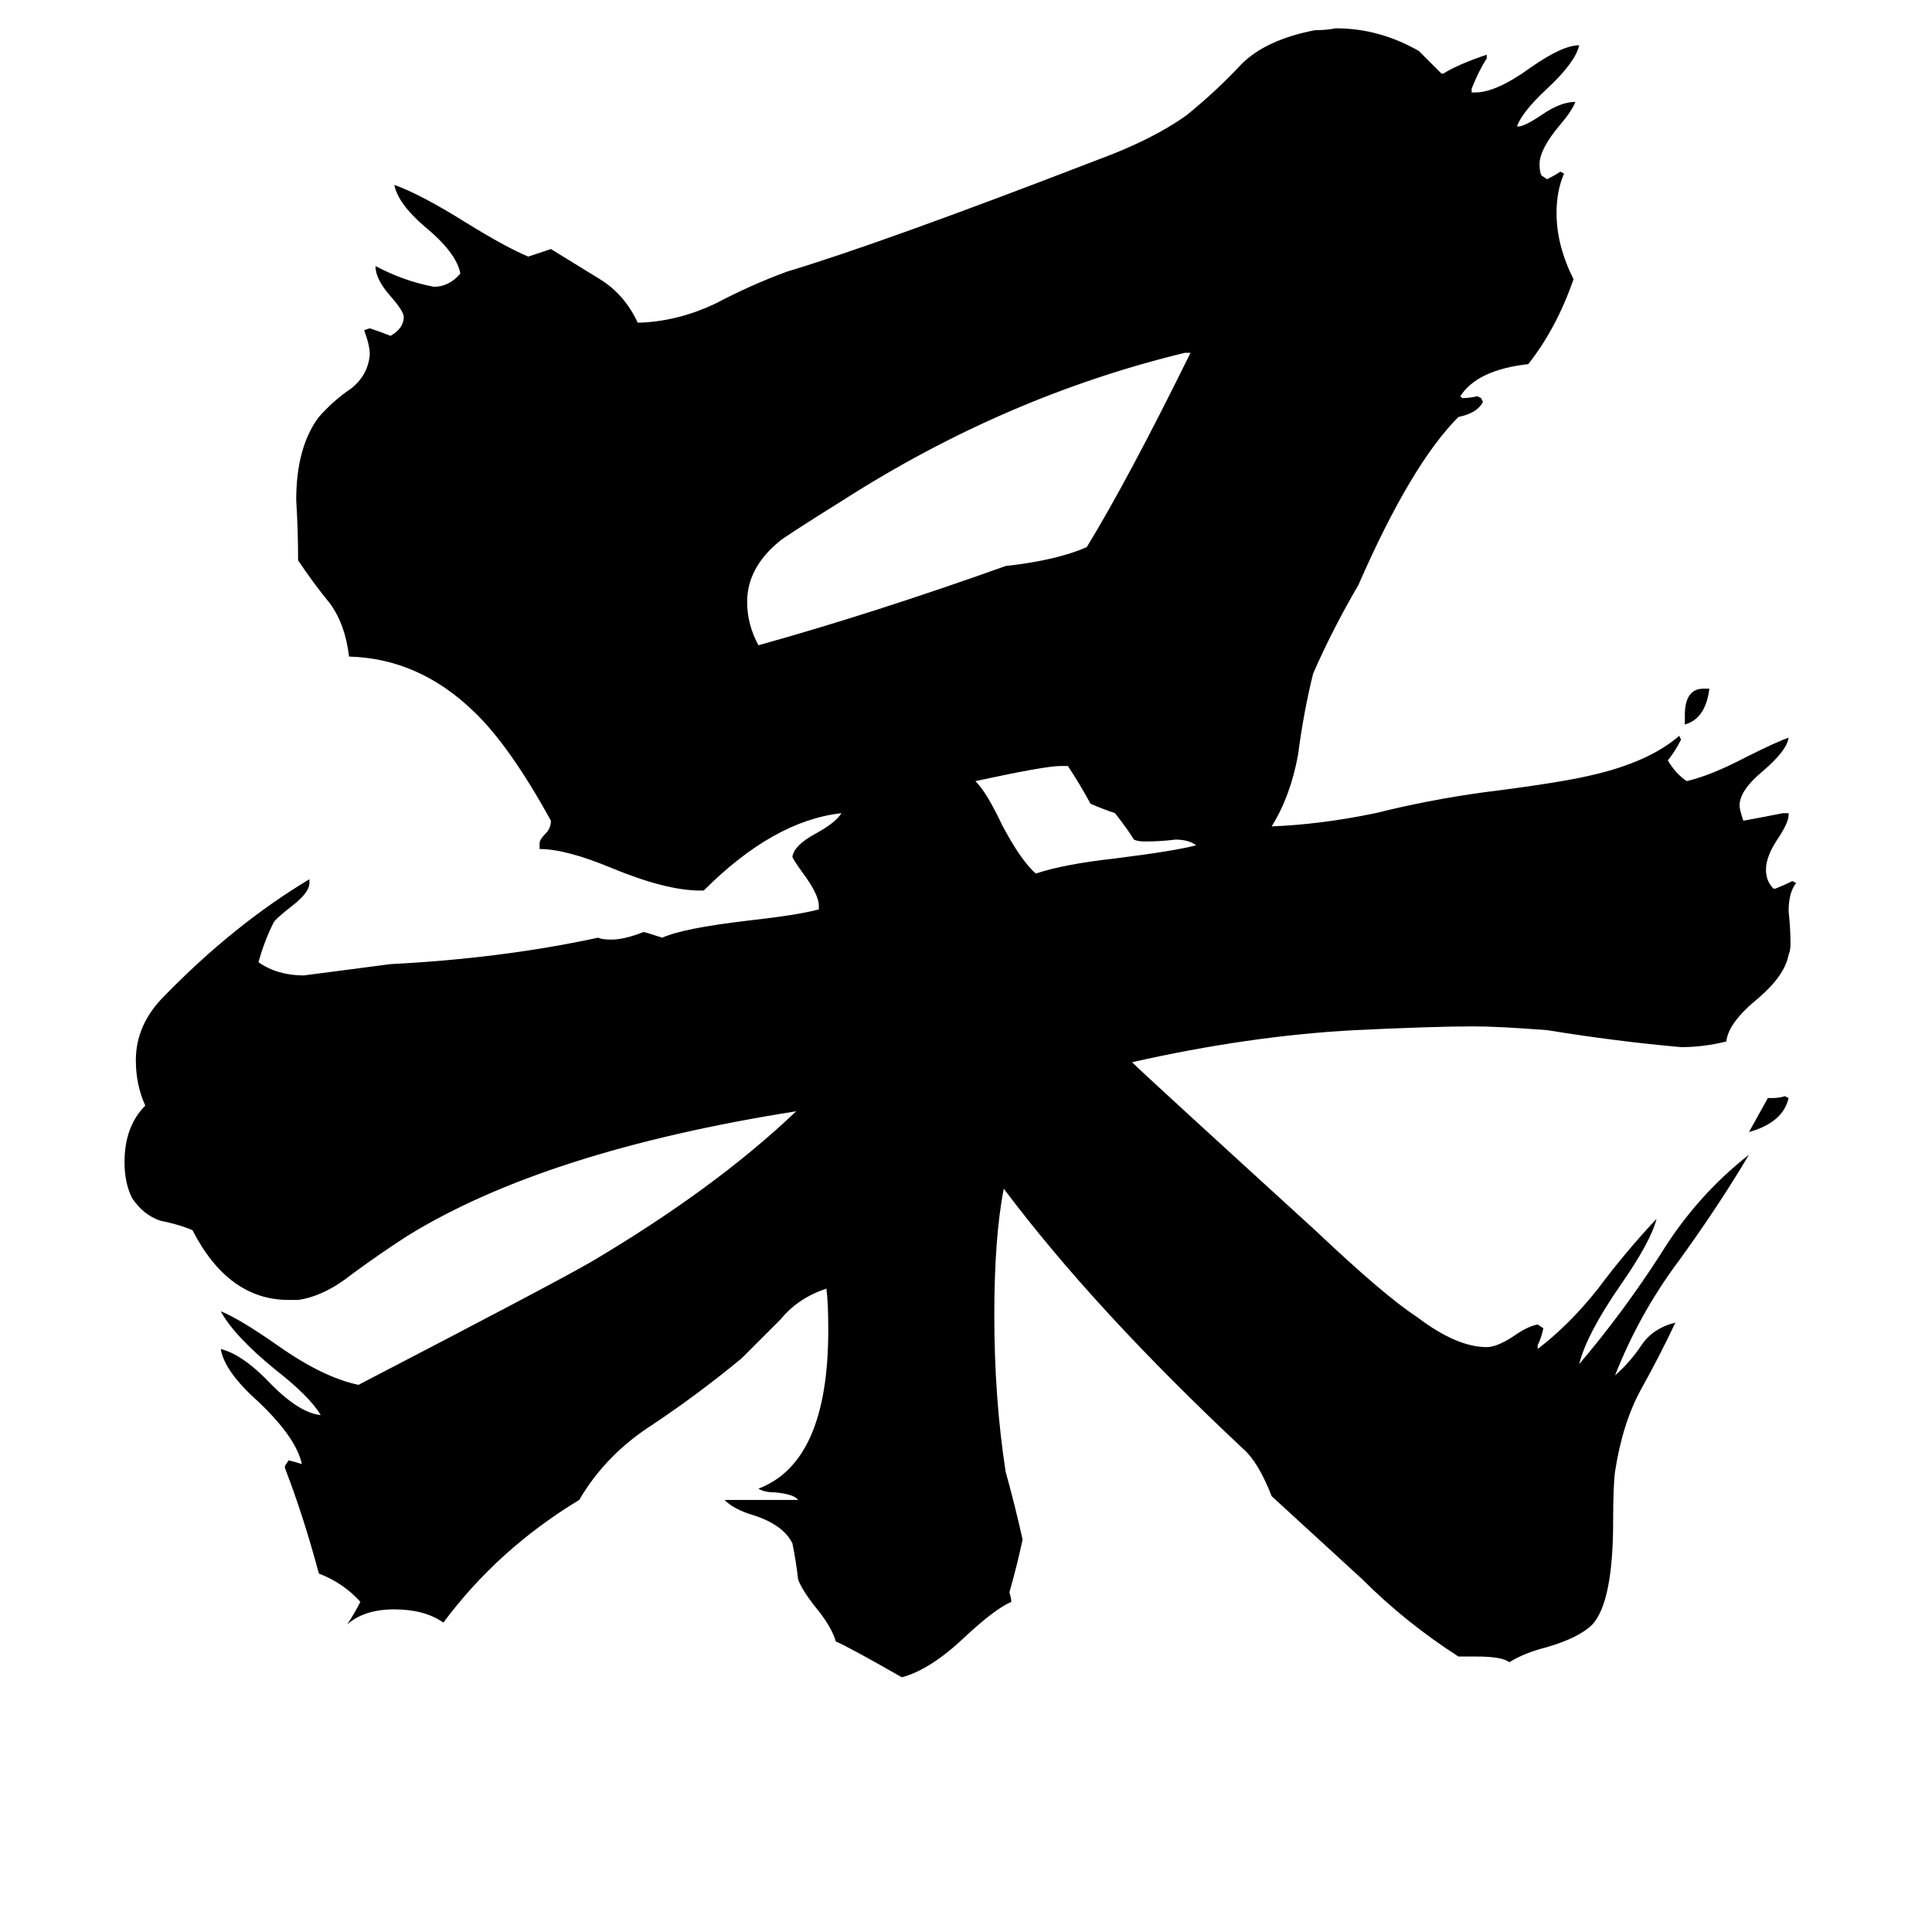 <svg xmlns="http://www.w3.org/2000/svg" viewBox="0 -800 1024 1024">
	<path fill="#000000" d="M893 -416V-421Q893 -435 903 -435H906Q904 -419 893 -416ZM937 -218H939Q943 -218 946 -219L948 -218Q945 -205 927 -200Q932 -209 937 -218ZM566 -394H562Q554 -394 517 -386Q523 -380 531 -363Q541 -344 549 -337Q564 -342 591 -345Q623 -349 634 -352Q630 -355 623 -355Q615 -354 607 -354Q603 -354 601 -355Q598 -360 591 -369Q585 -371 578 -374Q572 -385 566 -394ZM631 -613H628Q533 -590 447 -535Q415 -515 413 -513Q396 -499 396 -481Q396 -469 402 -458Q463 -475 533 -500Q560 -503 576 -510Q598 -546 631 -613ZM783 78H773Q745 60 722 37Q698 15 674 -7Q667 -25 659 -32Q580 -106 532 -170Q527 -144 527 -103Q527 -59 533 -20Q538 -2 542 16Q539 30 535 44Q536 47 536 49Q527 53 511 68Q493 85 478 89Q450 73 443 70Q441 63 434 54Q425 43 423 37Q422 28 420 18Q415 8 399 3Q389 0 384 -5H423Q421 -8 411 -9Q405 -9 402 -11Q439 -25 439 -95Q439 -110 438 -117Q423 -112 414 -101Q404 -91 393 -80Q370 -61 346 -45Q321 -29 307 -5Q264 21 235 60Q225 53 209 53Q193 53 184 61Q188 55 191 49Q182 39 169 34Q161 4 151 -22V-23L153 -26Q157 -25 160 -24Q157 -38 137 -57Q119 -73 117 -85Q129 -82 144 -66Q159 -51 170 -50Q164 -60 146 -74Q124 -92 117 -105Q127 -101 147 -87Q171 -70 190 -66Q294 -120 313 -131Q379 -170 422 -211Q289 -190 216 -145Q202 -136 187 -125Q172 -113 158 -111H153Q121 -111 102 -148Q95 -151 85 -153Q76 -156 70 -165Q66 -173 66 -184Q66 -203 77 -214Q72 -225 72 -238Q72 -257 87 -272Q124 -310 164 -334V-332Q164 -327 155 -320Q146 -313 145 -311Q140 -301 137 -290Q147 -283 161 -283Q184 -286 207 -289Q266 -292 317 -303Q319 -302 324 -302Q331 -302 341 -306Q342 -306 351 -303Q362 -308 396 -312Q423 -315 434 -318V-320Q434 -326 425 -338Q420 -345 420 -346Q421 -352 432 -358Q443 -364 446 -369Q410 -365 373 -328H371Q353 -328 324 -340Q300 -350 286 -350V-353Q286 -355 289 -358Q292 -361 292 -365Q270 -405 251 -423Q222 -451 185 -452Q183 -469 175 -480Q166 -491 158 -503Q158 -519 157 -535Q157 -563 169 -579Q177 -588 186 -594Q195 -601 196 -612Q196 -617 193 -625L196 -626Q202 -624 207 -622Q214 -626 214 -632Q214 -635 207 -643Q199 -652 199 -659Q214 -651 230 -648Q238 -648 244 -655Q242 -666 225 -680Q211 -692 209 -702Q223 -697 247 -682Q268 -669 280 -664Q286 -666 292 -668Q305 -660 318 -652Q331 -644 338 -629H340Q360 -630 379 -639Q398 -649 417 -656Q467 -671 581 -715Q611 -726 629 -739Q645 -752 658 -766Q671 -779 697 -784Q703 -784 708 -785Q731 -785 752 -773Q758 -767 764 -761H765Q773 -766 788 -771V-769Q784 -763 780 -753V-751H782Q793 -751 811 -764Q828 -776 837 -776Q835 -767 820 -753Q807 -741 804 -733H805Q808 -733 817 -739Q827 -746 835 -746Q833 -741 827 -734Q816 -721 816 -713Q816 -709 817 -707L820 -705Q824 -707 827 -709L829 -708Q825 -699 825 -687Q825 -670 834 -652Q825 -626 810 -607Q783 -604 774 -590L775 -589Q779 -589 783 -590L785 -589L786 -587Q783 -581 773 -579Q748 -554 720 -490Q706 -466 696 -443Q691 -423 688 -400Q684 -378 674 -362Q700 -363 729 -369Q757 -376 786 -380Q826 -385 843 -389Q874 -396 890 -410L891 -408Q888 -402 884 -397Q888 -390 894 -386Q907 -389 926 -399Q942 -407 948 -409Q947 -402 934 -391Q922 -381 922 -373Q922 -371 924 -365Q935 -367 945 -369H948V-368Q948 -364 942 -355Q936 -346 936 -339Q936 -333 940 -329H941Q946 -331 950 -333L952 -332Q948 -327 948 -317Q949 -308 949 -300Q949 -296 948 -294Q946 -283 932 -271Q916 -258 915 -248Q903 -245 891 -245Q857 -248 820 -254Q794 -256 781 -256Q760 -256 718 -254Q662 -251 600 -237Q606 -231 697 -148Q734 -113 751 -102Q772 -86 788 -86Q794 -86 804 -93Q810 -97 815 -98L818 -96Q817 -91 815 -87V-85Q832 -98 847 -117Q862 -137 878 -154Q875 -142 859 -119Q841 -93 837 -77Q860 -104 880 -135Q899 -166 927 -188Q911 -161 890 -132Q869 -104 856 -71Q864 -78 870 -87Q876 -96 888 -99Q880 -82 870 -64Q860 -46 856 -20Q855 -12 855 6Q855 49 844 61Q837 68 820 73Q808 76 800 81Q796 78 783 78Z"/>
</svg>
